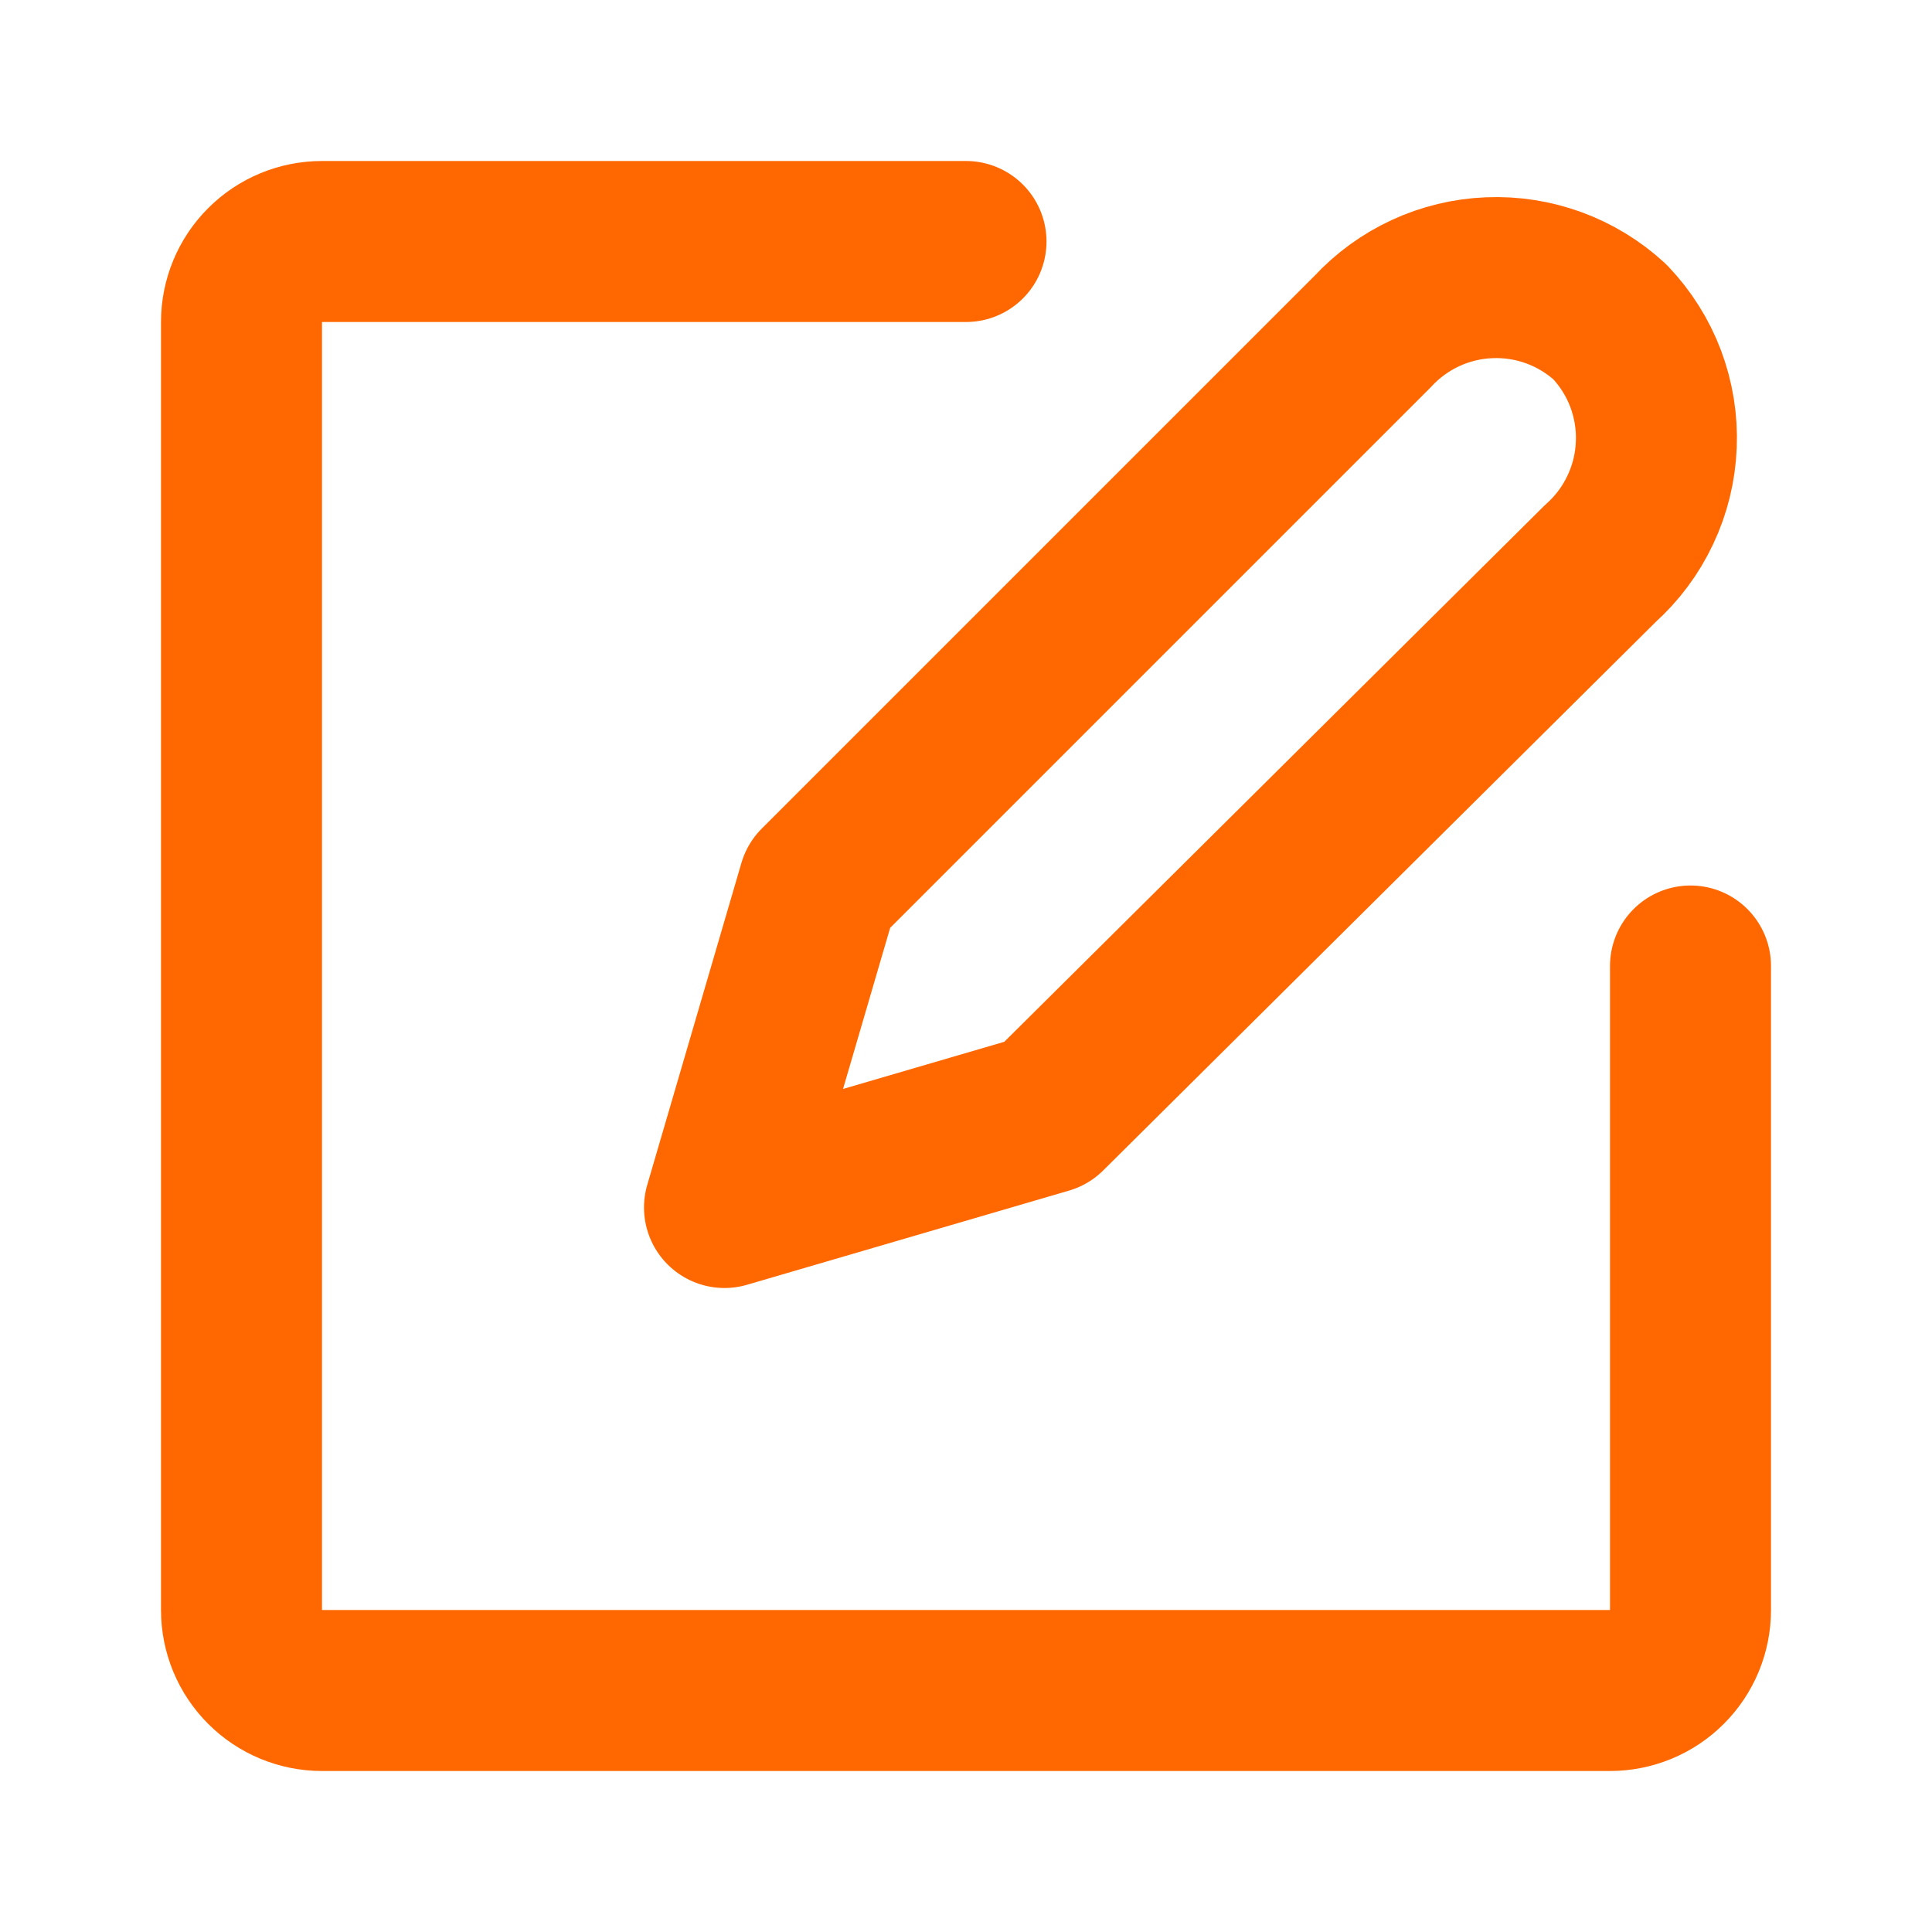 <svg width="24" height="24" viewBox="0 0 24 24" fill="none" xmlns="http://www.w3.org/2000/svg">
<path d="M20 4C19.593 3.625 19.053 3.427 18.5 3.45C17.947 3.472 17.426 3.713 17.05 4.12L10.17 11L9 15L13 13.83L19.88 7C20.089 6.813 20.258 6.587 20.377 6.333C20.497 6.08 20.564 5.805 20.575 5.525C20.587 5.246 20.541 4.966 20.443 4.704C20.344 4.442 20.193 4.203 20 4Z" stroke="#FF6800" stroke-width="2" stroke-linecap="round" stroke-linejoin="round"/>
<path d="M12 3H4C3.735 3 3.48 3.105 3.293 3.293C3.105 3.48 3 3.735 3 4V20C3 20.265 3.105 20.52 3.293 20.707C3.48 20.895 3.735 21 4 21H20C20.265 21 20.52 20.895 20.707 20.707C20.895 20.52 21 20.265 21 20V12" stroke="#FF6800" stroke-width="2" stroke-linecap="round" stroke-linejoin="round"/>
</svg>
